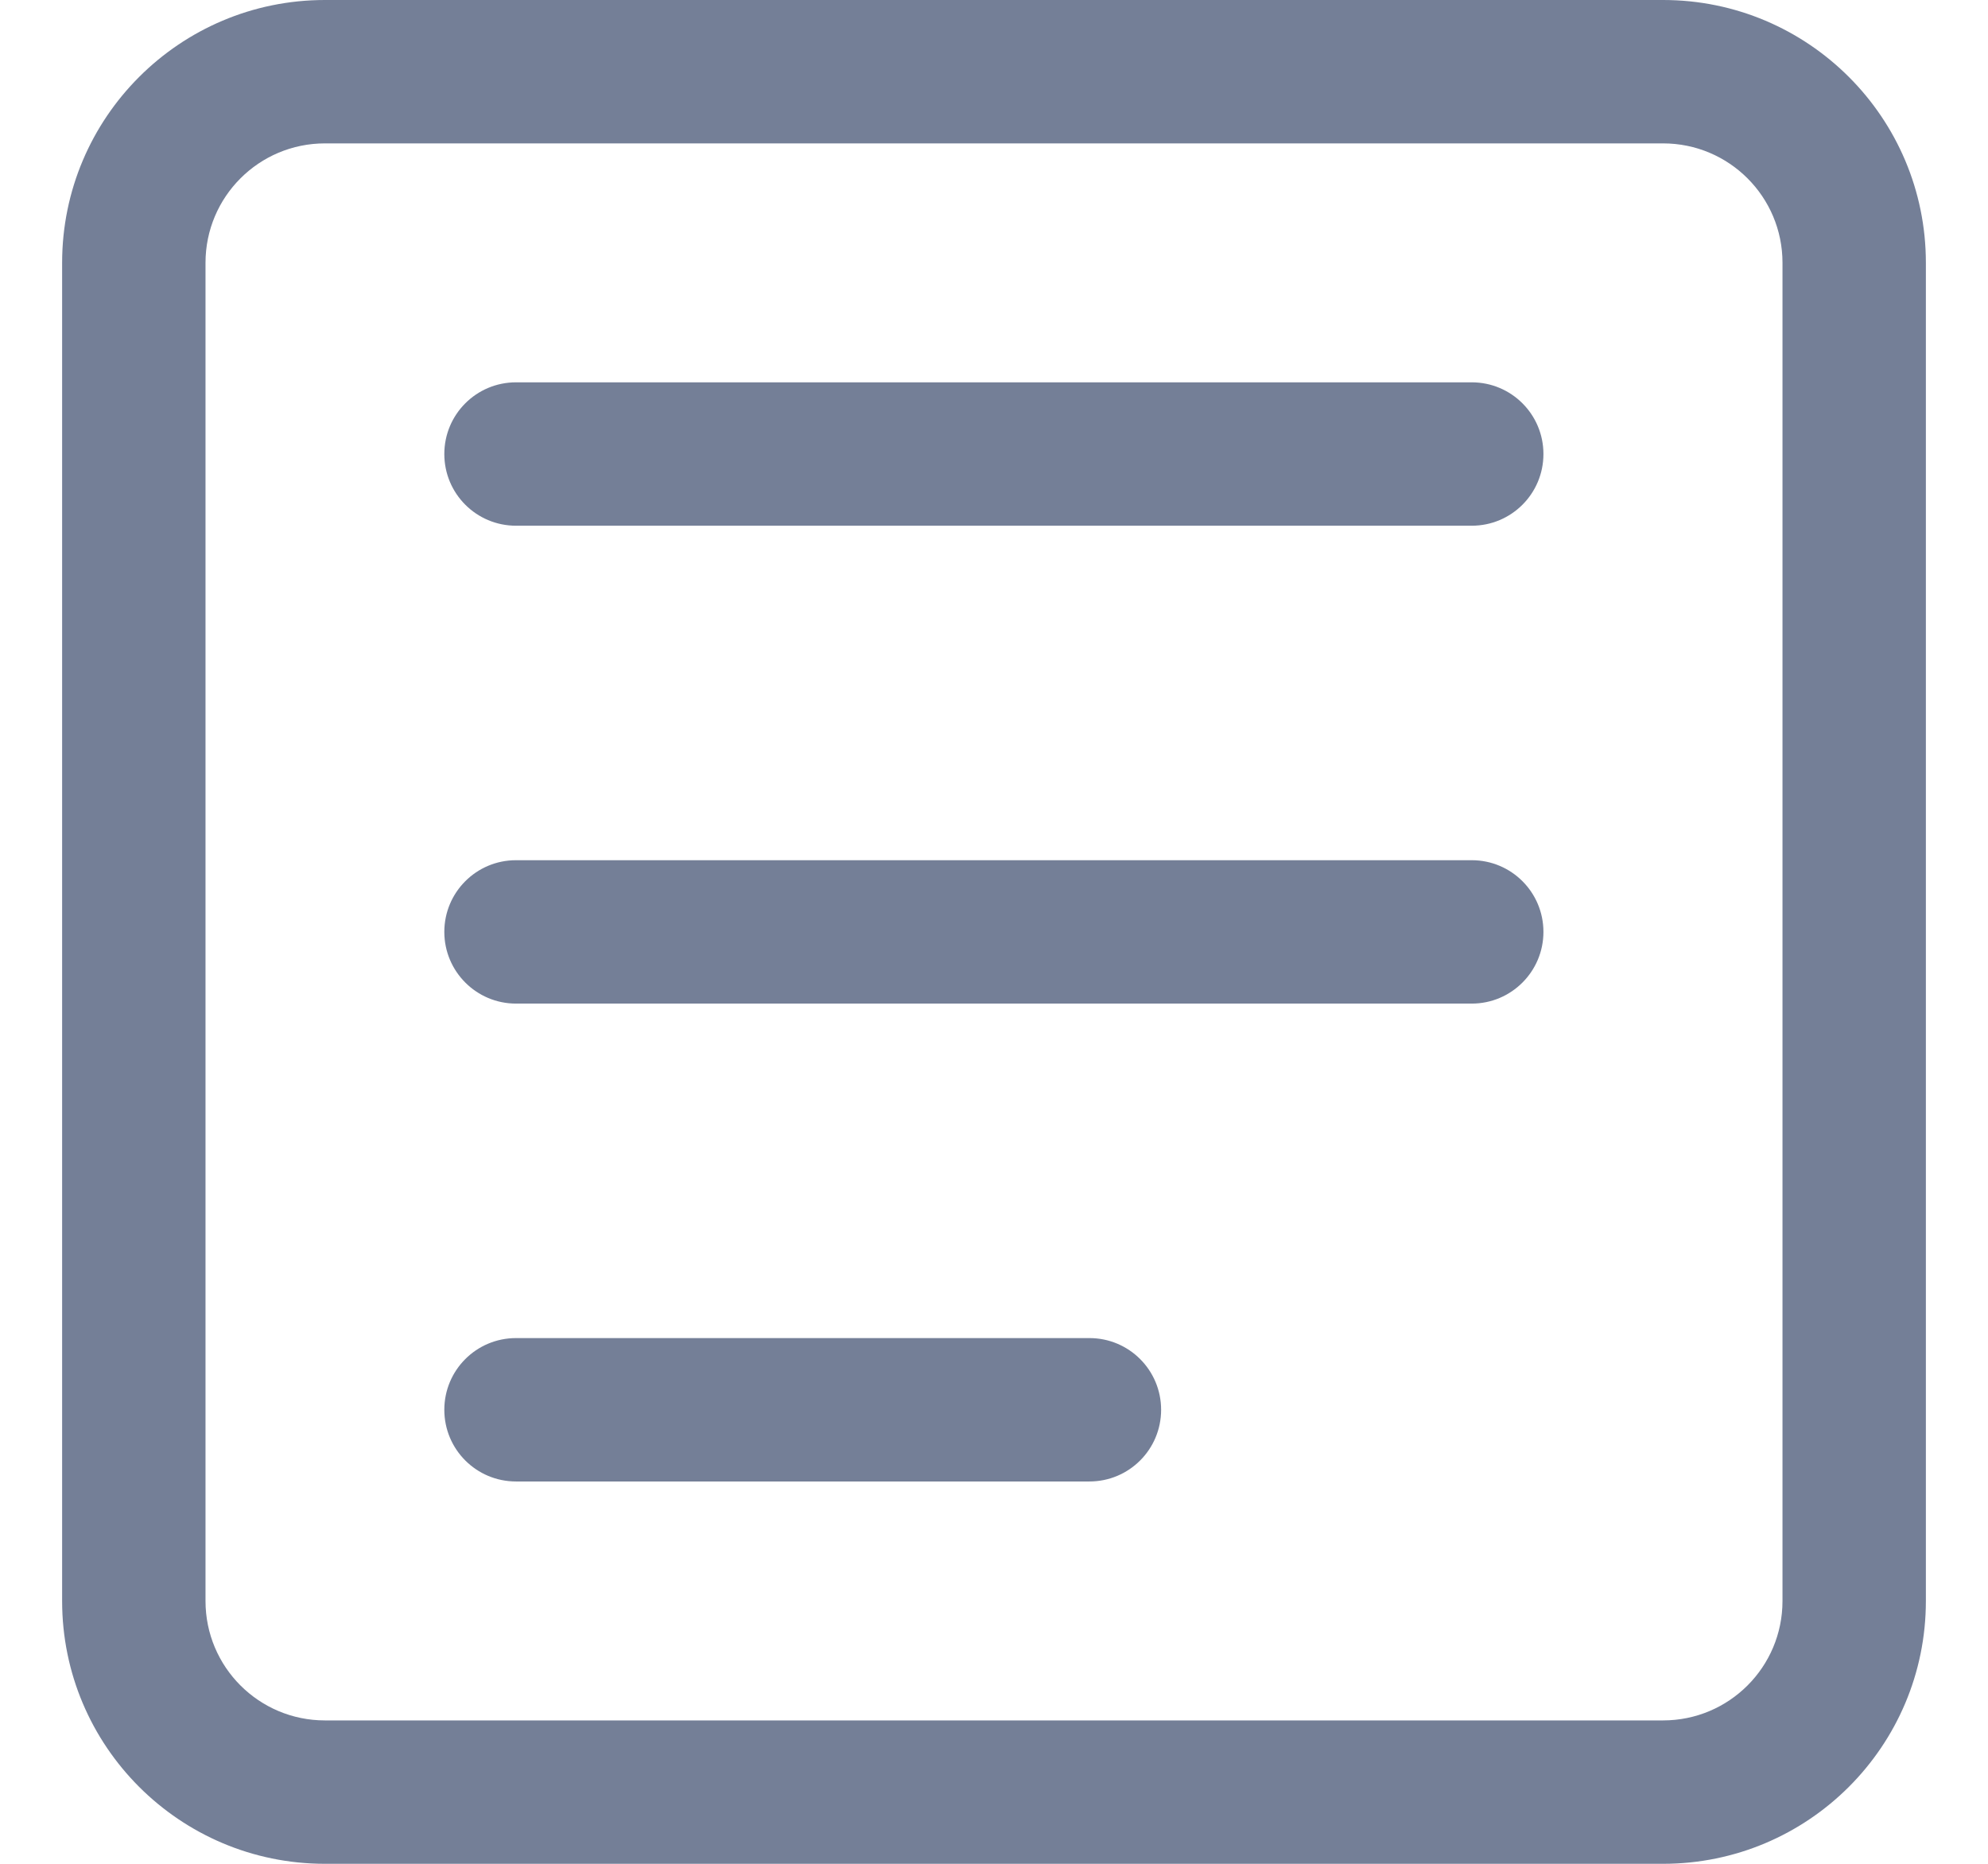 <svg xmlns="http://www.w3.org/2000/svg" width="16" height="15" viewBox="0 0 16 15" fill="none">
    <path fill-rule="evenodd" clip-rule="evenodd" d="M0.5 2.115C0.5 0.947 1.447 0 2.615 0H13.385C14.553 0 15.5 0.947 15.5 2.115V12.885C15.5 14.053 14.553 15 13.385 15H2.615C1.447 15 0.5 14.053 0.5 12.885V2.115ZM2.615 1.154C2.084 1.154 1.654 1.584 1.654 2.115V12.885C1.654 13.416 2.084 13.846 2.615 13.846H13.385C13.916 13.846 14.346 13.416 14.346 12.885V2.115C14.346 1.584 13.916 1.154 13.385 1.154H2.615Z" fill="#747F97"/>
    <path fill-rule="evenodd" clip-rule="evenodd" d="M3.576 3.654C3.576 3.335 3.834 3.077 4.153 3.077H11.845C12.164 3.077 12.422 3.335 12.422 3.654C12.422 3.973 12.164 4.231 11.845 4.231H4.153C3.834 4.231 3.576 3.973 3.576 3.654Z" fill="#747F97"/>
    <path fill-rule="evenodd" clip-rule="evenodd" d="M3.576 7.5C3.576 7.181 3.834 6.923 4.153 6.923H11.845C12.164 6.923 12.422 7.181 12.422 7.5C12.422 7.818 12.164 8.077 11.845 8.077H4.153C3.834 8.077 3.576 7.818 3.576 7.5Z" fill="#747F97"/>
    <path fill-rule="evenodd" clip-rule="evenodd" d="M3.576 11.346C3.576 11.027 3.834 10.769 4.153 10.769H8.768C9.087 10.769 9.345 11.027 9.345 11.346C9.345 11.665 9.087 11.923 8.768 11.923H4.153C3.834 11.923 3.576 11.665 3.576 11.346Z" fill="#747F97"/>
</svg>